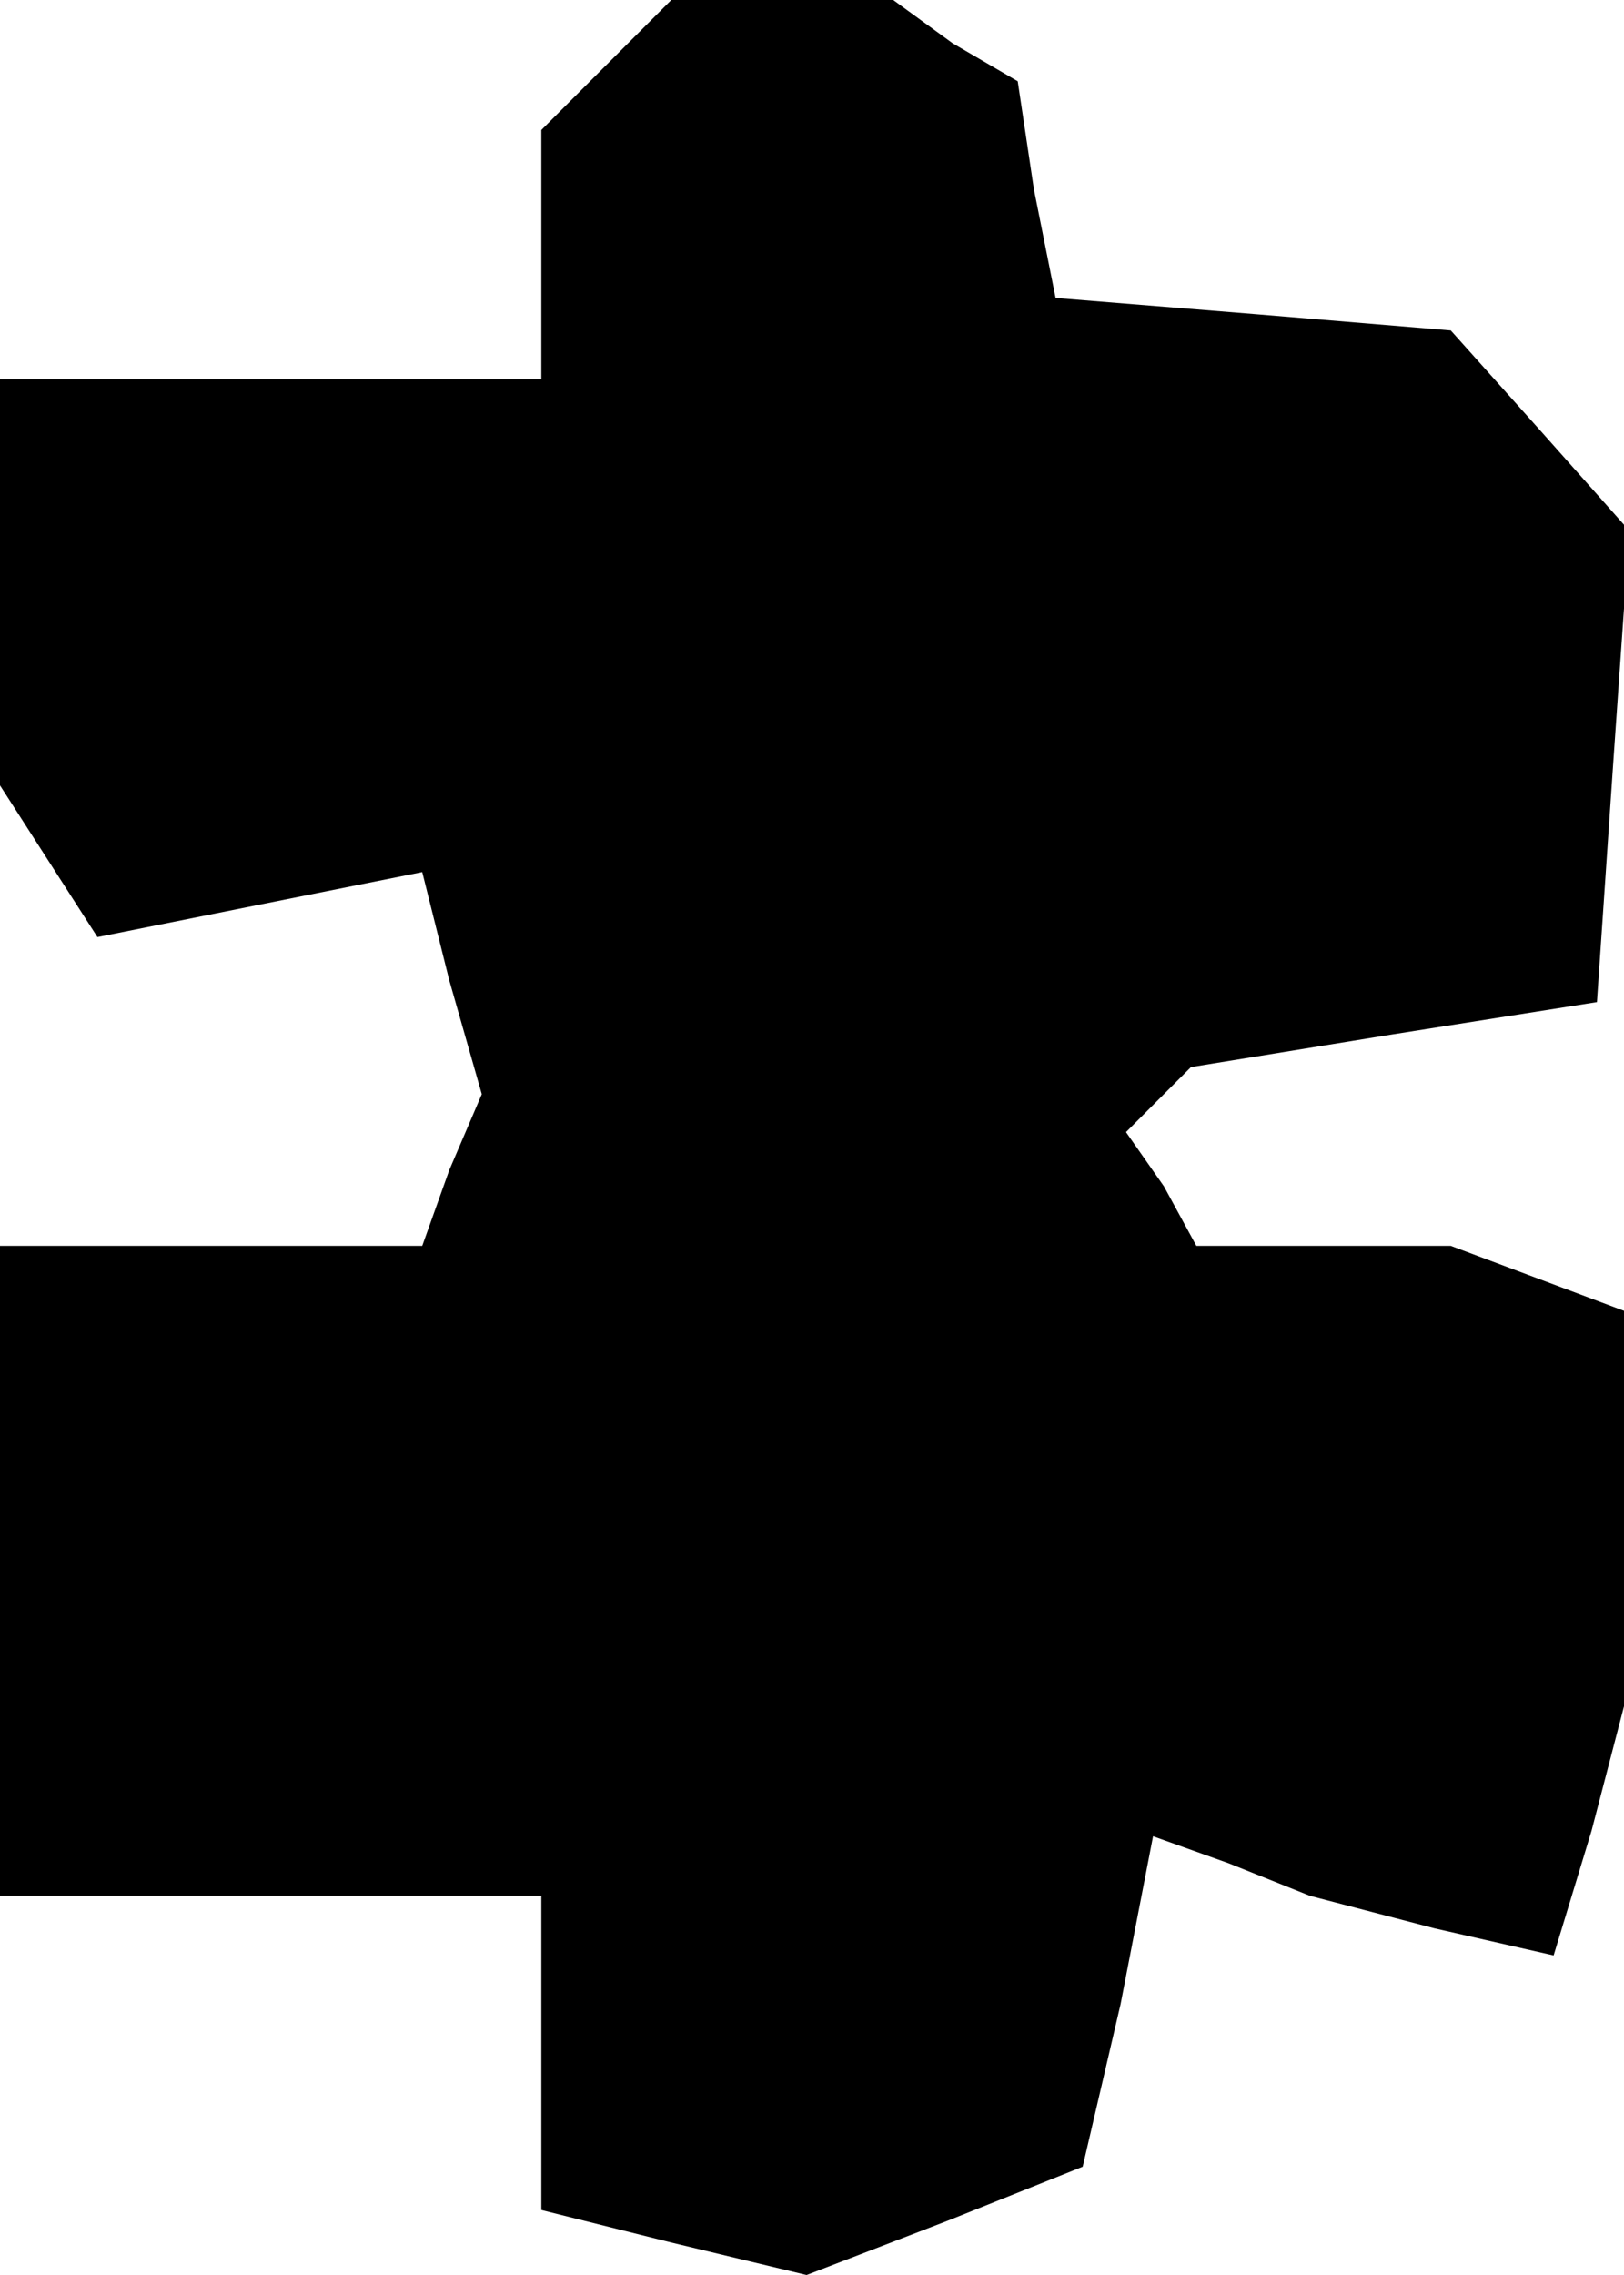 <?xml version="1.0" standalone="no"?>
<!DOCTYPE svg PUBLIC "-//W3C//DTD SVG 20010904//EN"
 "http://www.w3.org/TR/2001/REC-SVG-20010904/DTD/svg10.dtd">
<svg version="1.0" xmlns="http://www.w3.org/2000/svg"
 width="30pt" height="42pt" viewBox="0 0 30 42"
 preserveAspectRatio="xMidYMid meet">
<g transform="translate(0,42) scale(0.1,-0.1)"
fill="#000000" stroke="none">
<path d="M112 408 l-12 -12 0 -23 0 -23 -50 0 -50 0 0 -37 0 -38 9 -14 9 -14
30 6 30 6 5 -20 6 -21 -6 -14 -5 -14 -39 0 -39 0 0 -60 0 -60 50 0 50 0 0 -29
0 -29 24 -6 25 -6 26 10 25 10 7 30 6 31 14 -5 15 -6 23 -6 22 -5 7 23 6 23 0
36 0 37 -16 6 -16 6 -23 0 -24 0 -6 11 -7 10 6 6 6 6 37 6 38 6 3 44 3 43 -16
18 -17 19 -36 3 -37 3 -4 20 -3 20 -12 7 -11 8 -20 0 -21 0 -12 -12z"/>
</g>
</svg>
